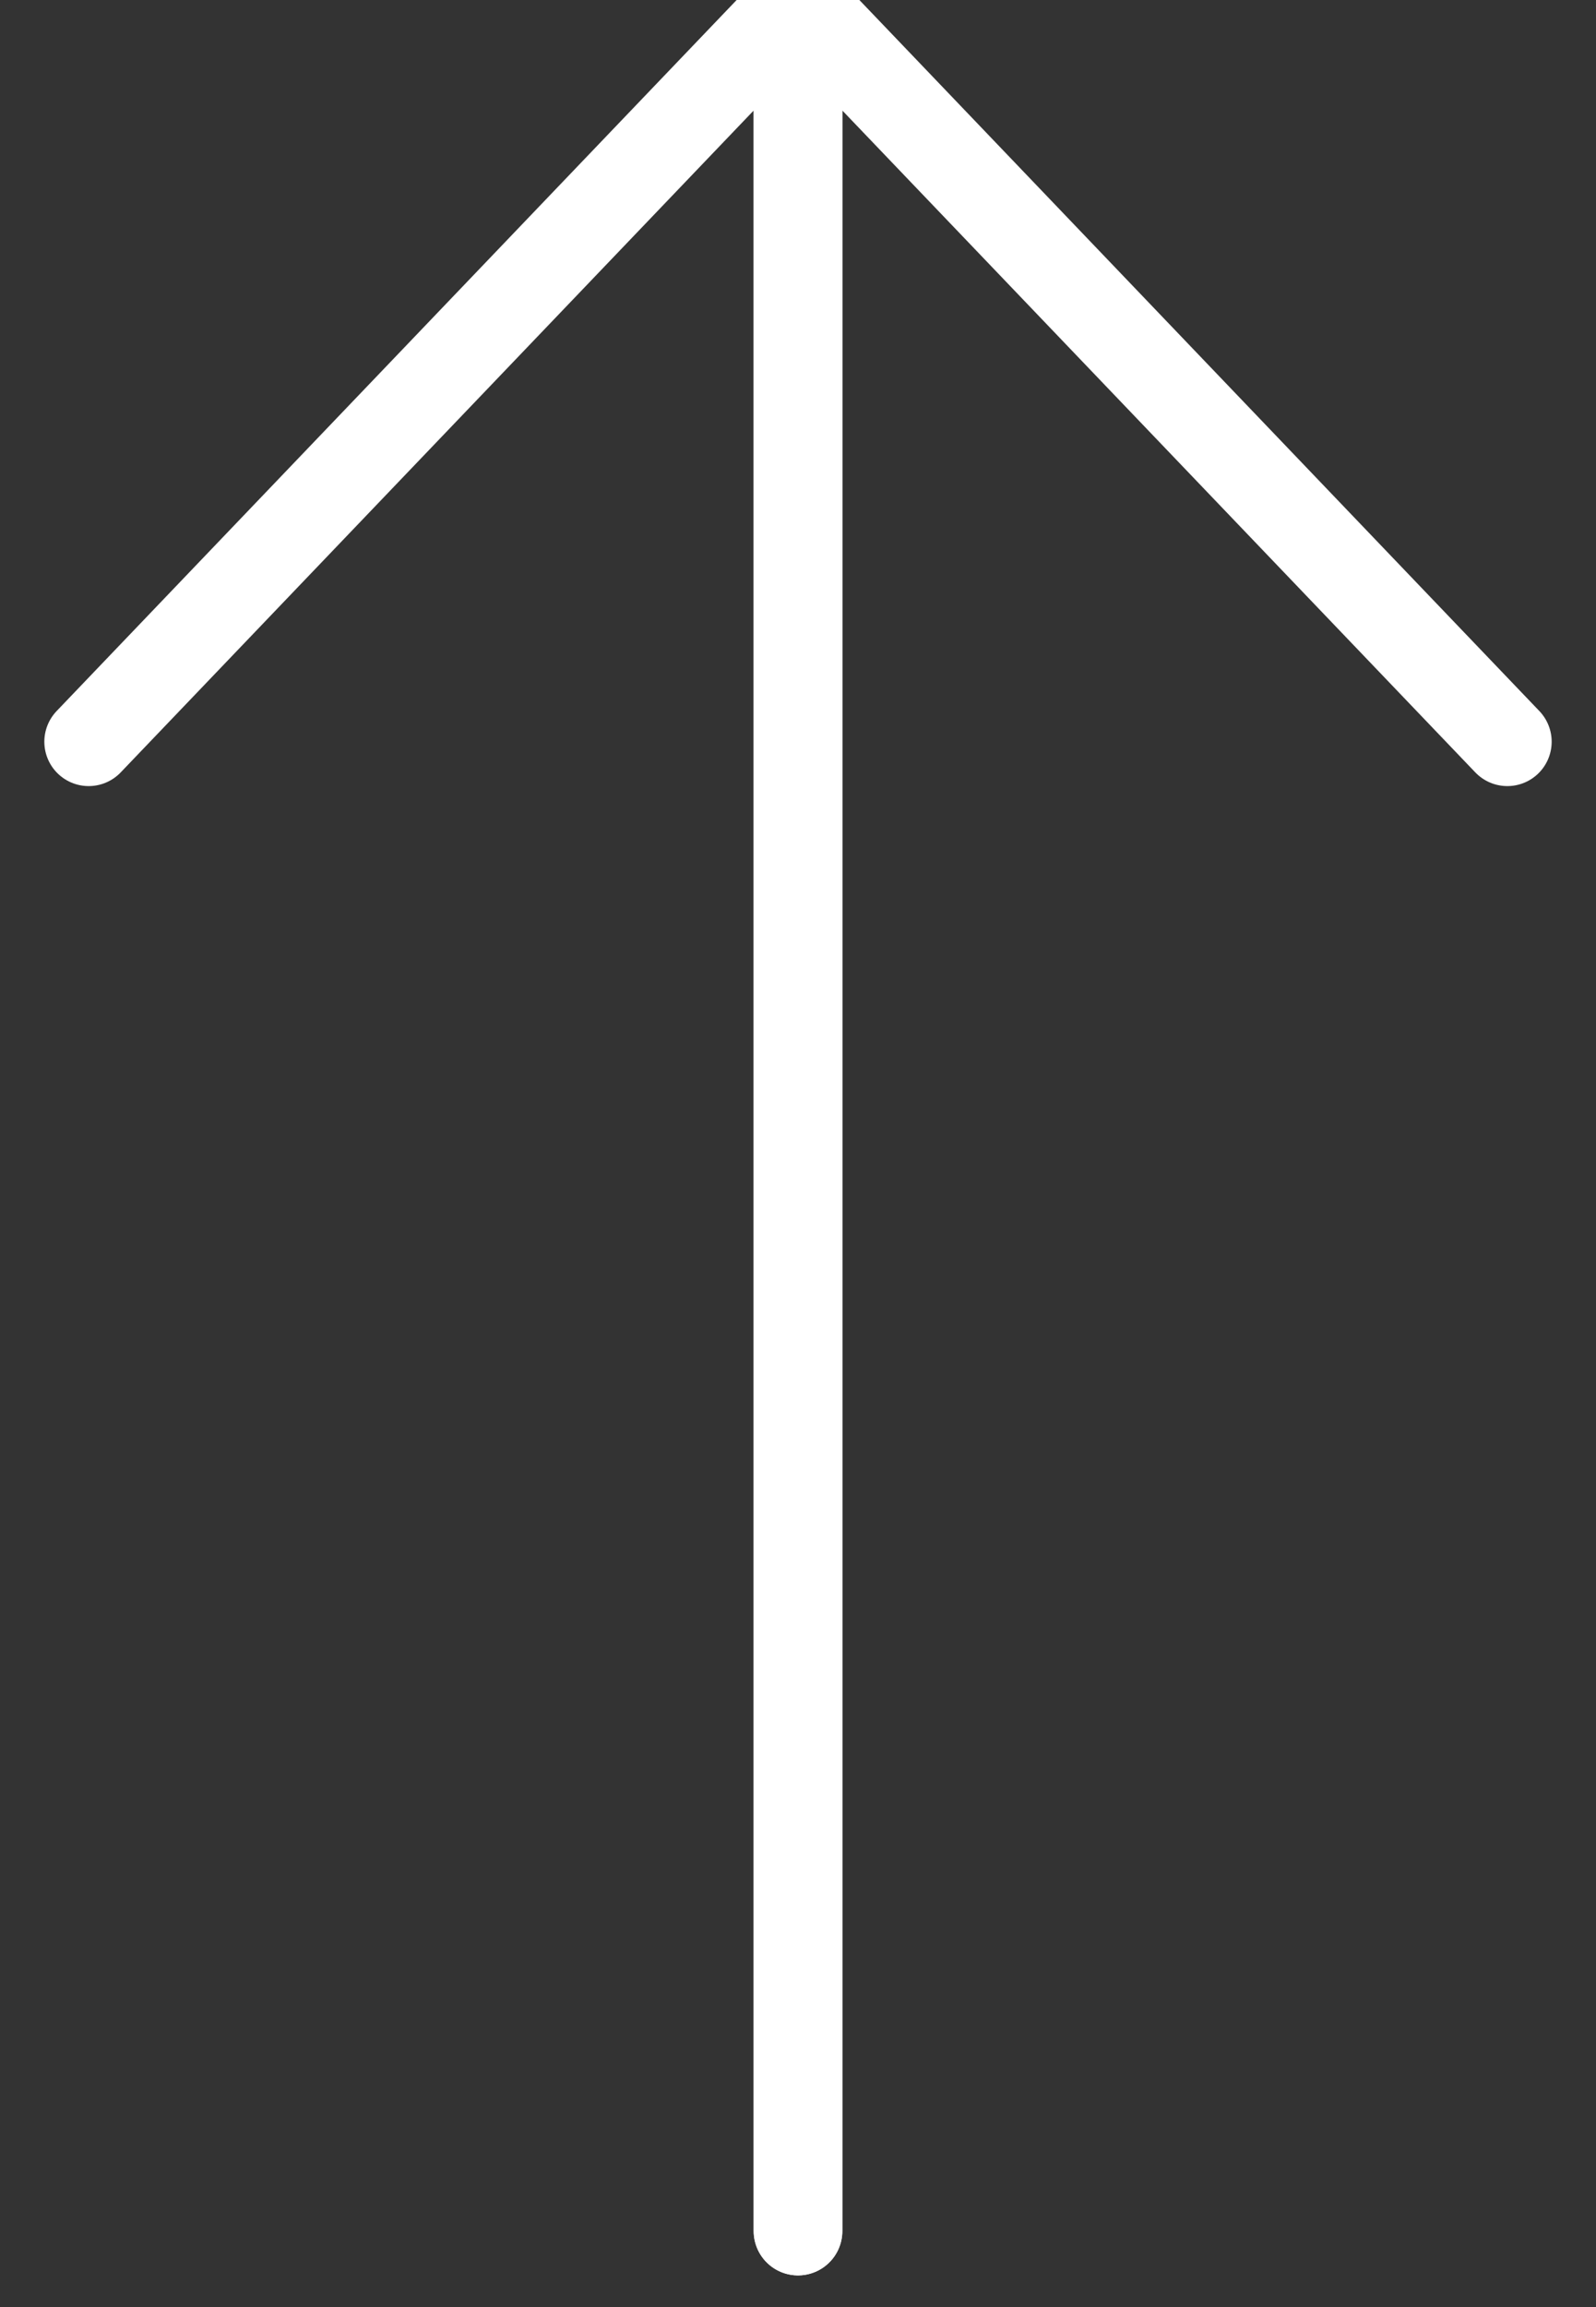 <?xml version="1.0" encoding="UTF-8"?>
<svg width="18px" height="26px" viewBox="0 0 18 26" version="1.1" xmlns="http://www.w3.org/2000/svg" xmlns:xlink="http://www.w3.org/1999/xlink">
    <rect x="0" y="0" width="18" height="26" fill="#333333" stroke="none"/>
    <!-- Generator: Sketch 48.2 (47327) - http://www.bohemiancoding.com/sketch -->
    <title>Group Copy 3</title>
    <desc>Created with Sketch.</desc>
    <defs></defs>
    <g id="Page-1" stroke="none" stroke-width="1" fill="none" fill-rule="evenodd" stroke-linecap="round" stroke-linejoin="round">
        <g id="Group-Copy-3" transform="translate(9, 12.143) rotate(-180) translate(-9, -12.143) translate(1, -0.857)" stroke="#FFFFFF">
            <polyline id="Path-Copy-2" points="8 0 8 25.143 16 16.784"></polyline>
            <polyline id="Path-Copy-3" transform="translate(4, 12.571) scale(-1, 1) translate(-4, -12.571) " points="0 0 0 25.143 8 16.784"></polyline>
        </g>
    </g>
</svg>